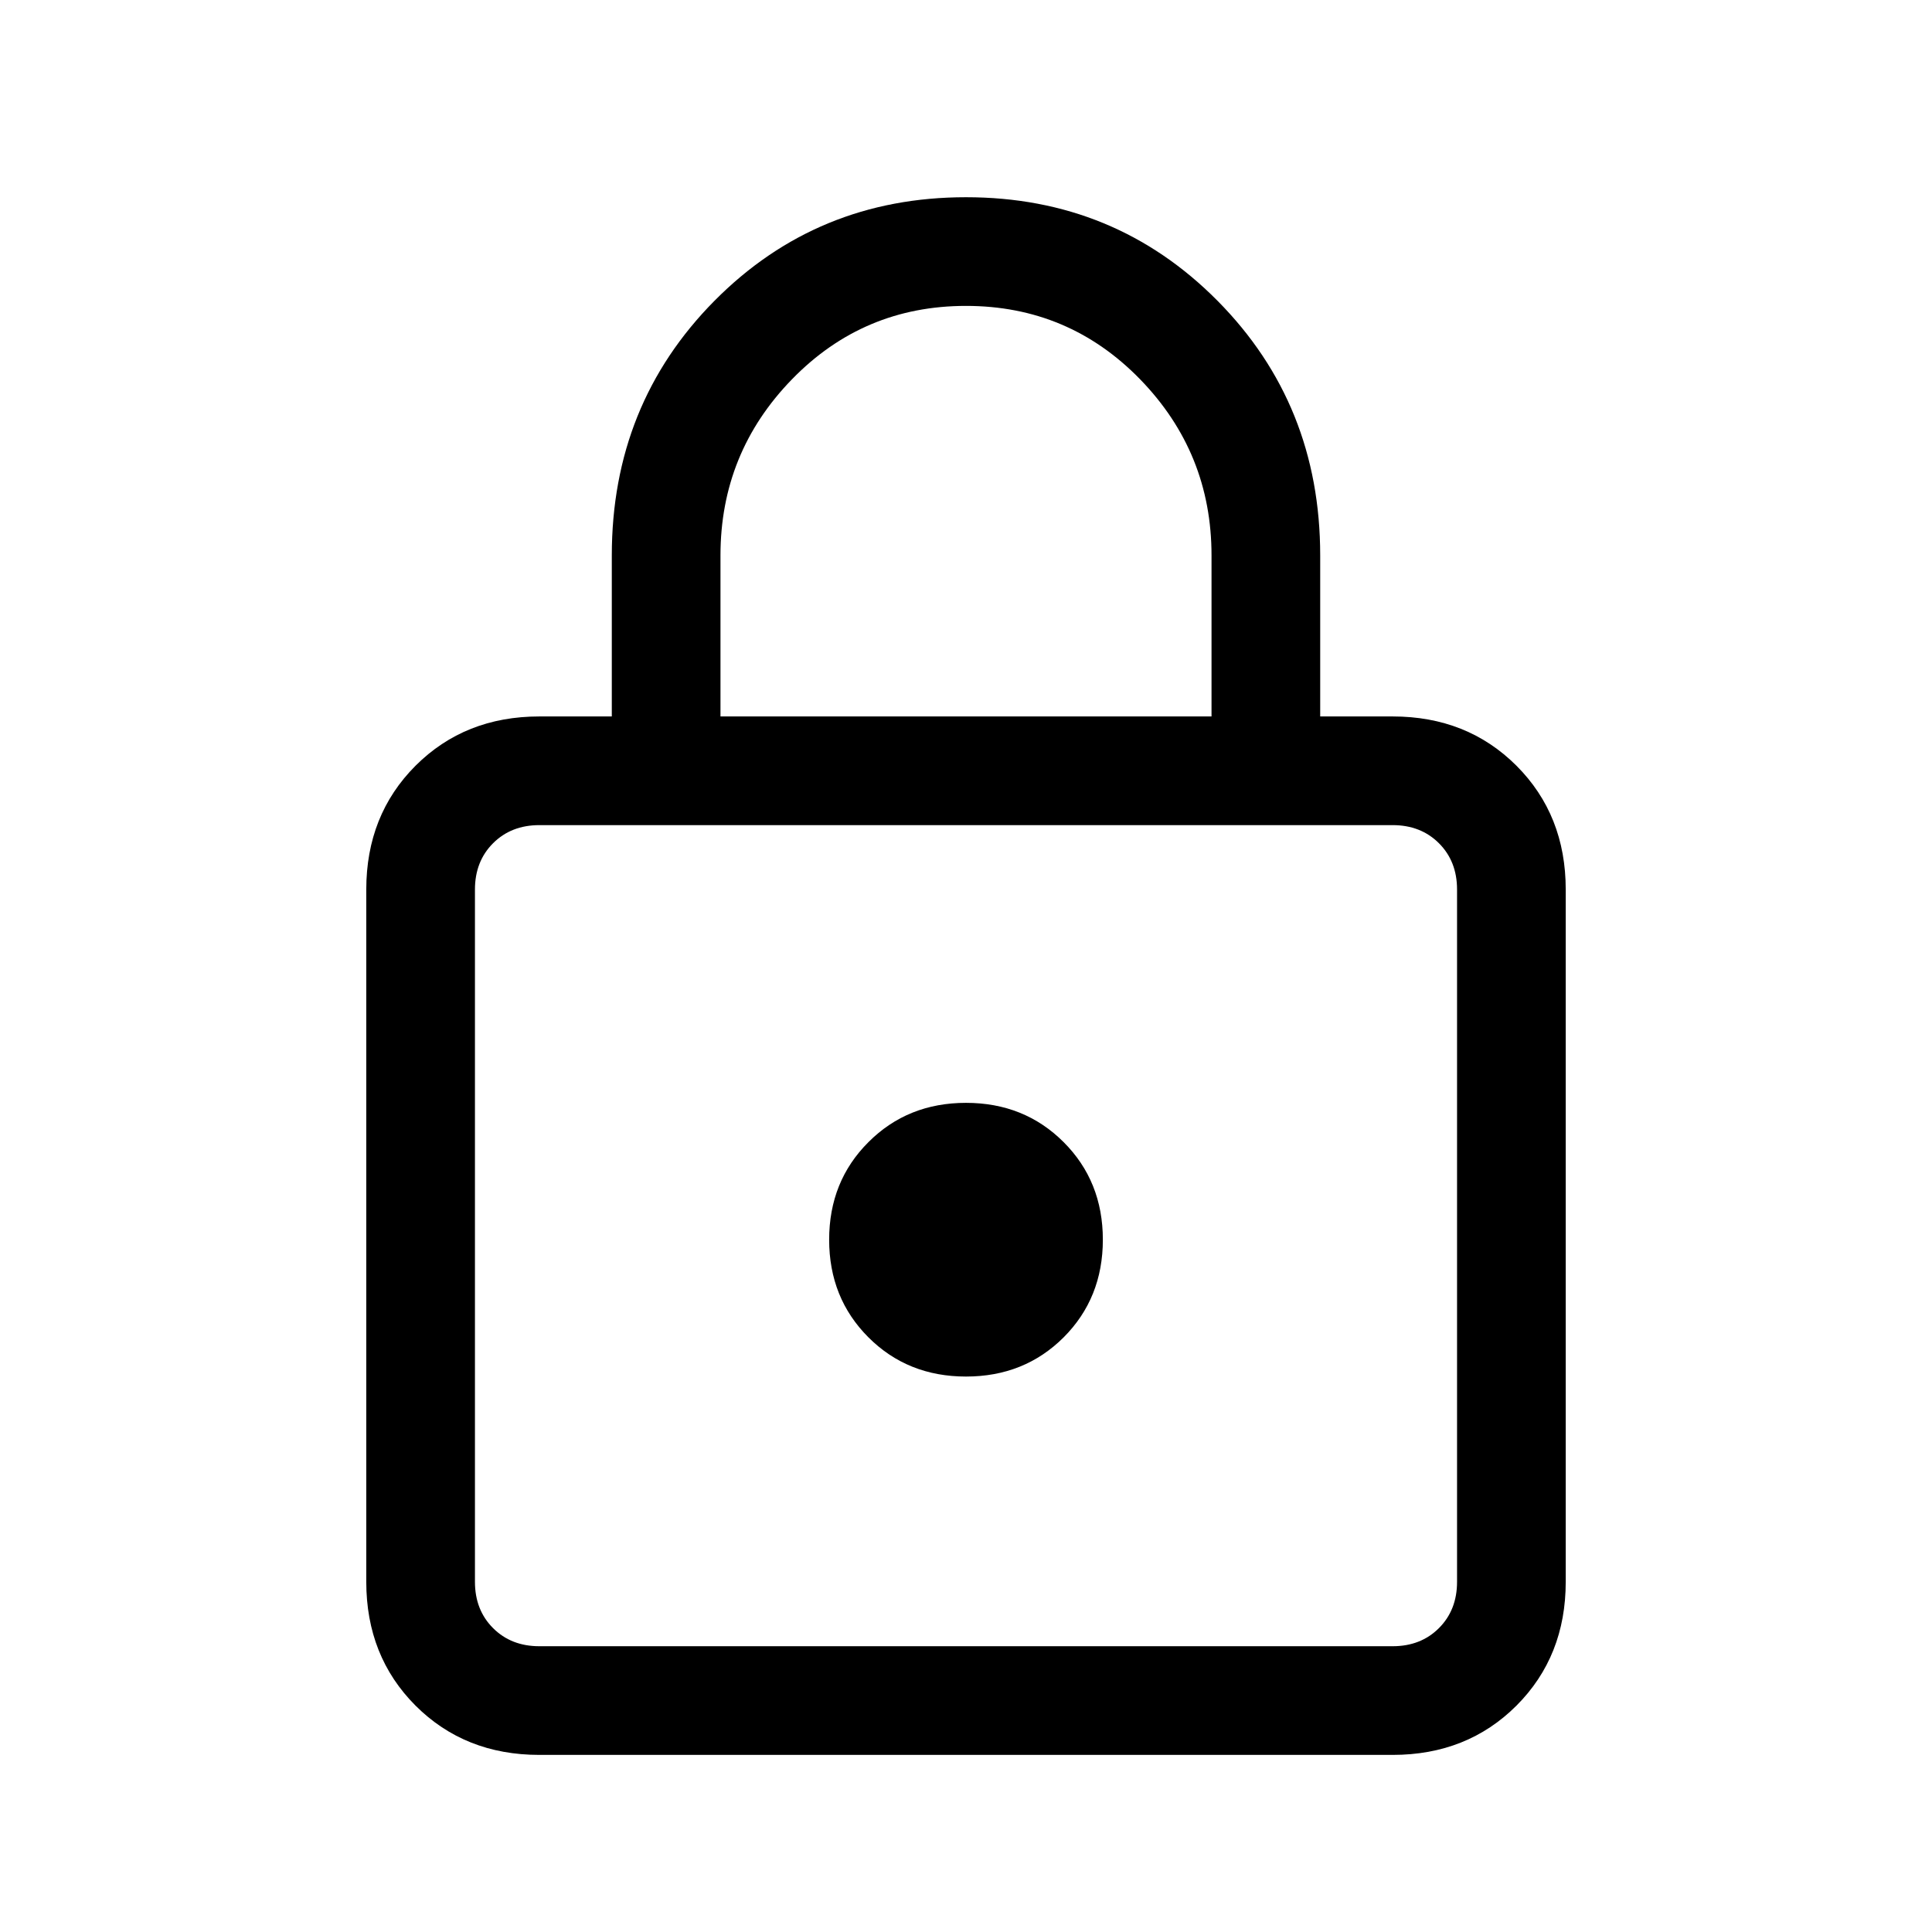 <svg xmlns="http://www.w3.org/2000/svg" height="24" width="24"><path d="M12 2.45Q13.85 2.45 15.125 3.737Q16.4 5.025 16.4 6.9V8.9H17.3Q18.225 8.9 18.838 9.512Q19.45 10.125 19.45 11.05V19.65Q19.45 20.575 18.838 21.188Q18.225 21.8 17.3 21.8H6.7Q5.775 21.8 5.162 21.188Q4.55 20.575 4.55 19.65V11.05Q4.55 10.125 5.162 9.512Q5.775 8.9 6.7 8.9H7.6V6.9Q7.6 5.025 8.875 3.737Q10.15 2.45 12 2.45ZM12 3.8Q10.725 3.8 9.838 4.712Q8.95 5.625 8.95 6.9V8.9H15.05V6.9Q15.05 5.625 14.163 4.712Q13.275 3.8 12 3.8ZM6.7 20.45H17.3Q17.65 20.45 17.875 20.225Q18.1 20 18.1 19.65V11.05Q18.1 10.7 17.875 10.475Q17.65 10.25 17.3 10.25H6.7Q6.35 10.25 6.125 10.475Q5.9 10.7 5.9 11.05V19.65Q5.9 20 6.125 20.225Q6.35 20.45 6.7 20.45ZM12 13.7Q11.275 13.7 10.788 14.188Q10.3 14.675 10.3 15.4Q10.3 16.125 10.788 16.613Q11.275 17.1 12 17.1Q12.725 17.1 13.213 16.613Q13.7 16.125 13.7 15.4Q13.7 14.675 13.213 14.188Q12.725 13.7 12 13.7ZM5.9 10.25Q5.9 10.25 5.9 10.475Q5.9 10.7 5.9 11.05V19.65Q5.9 20 5.9 20.225Q5.9 20.45 5.9 20.45Q5.9 20.45 5.9 20.225Q5.9 20 5.9 19.65V11.05Q5.9 10.7 5.9 10.475Q5.9 10.25 5.9 10.25Z"/></svg>